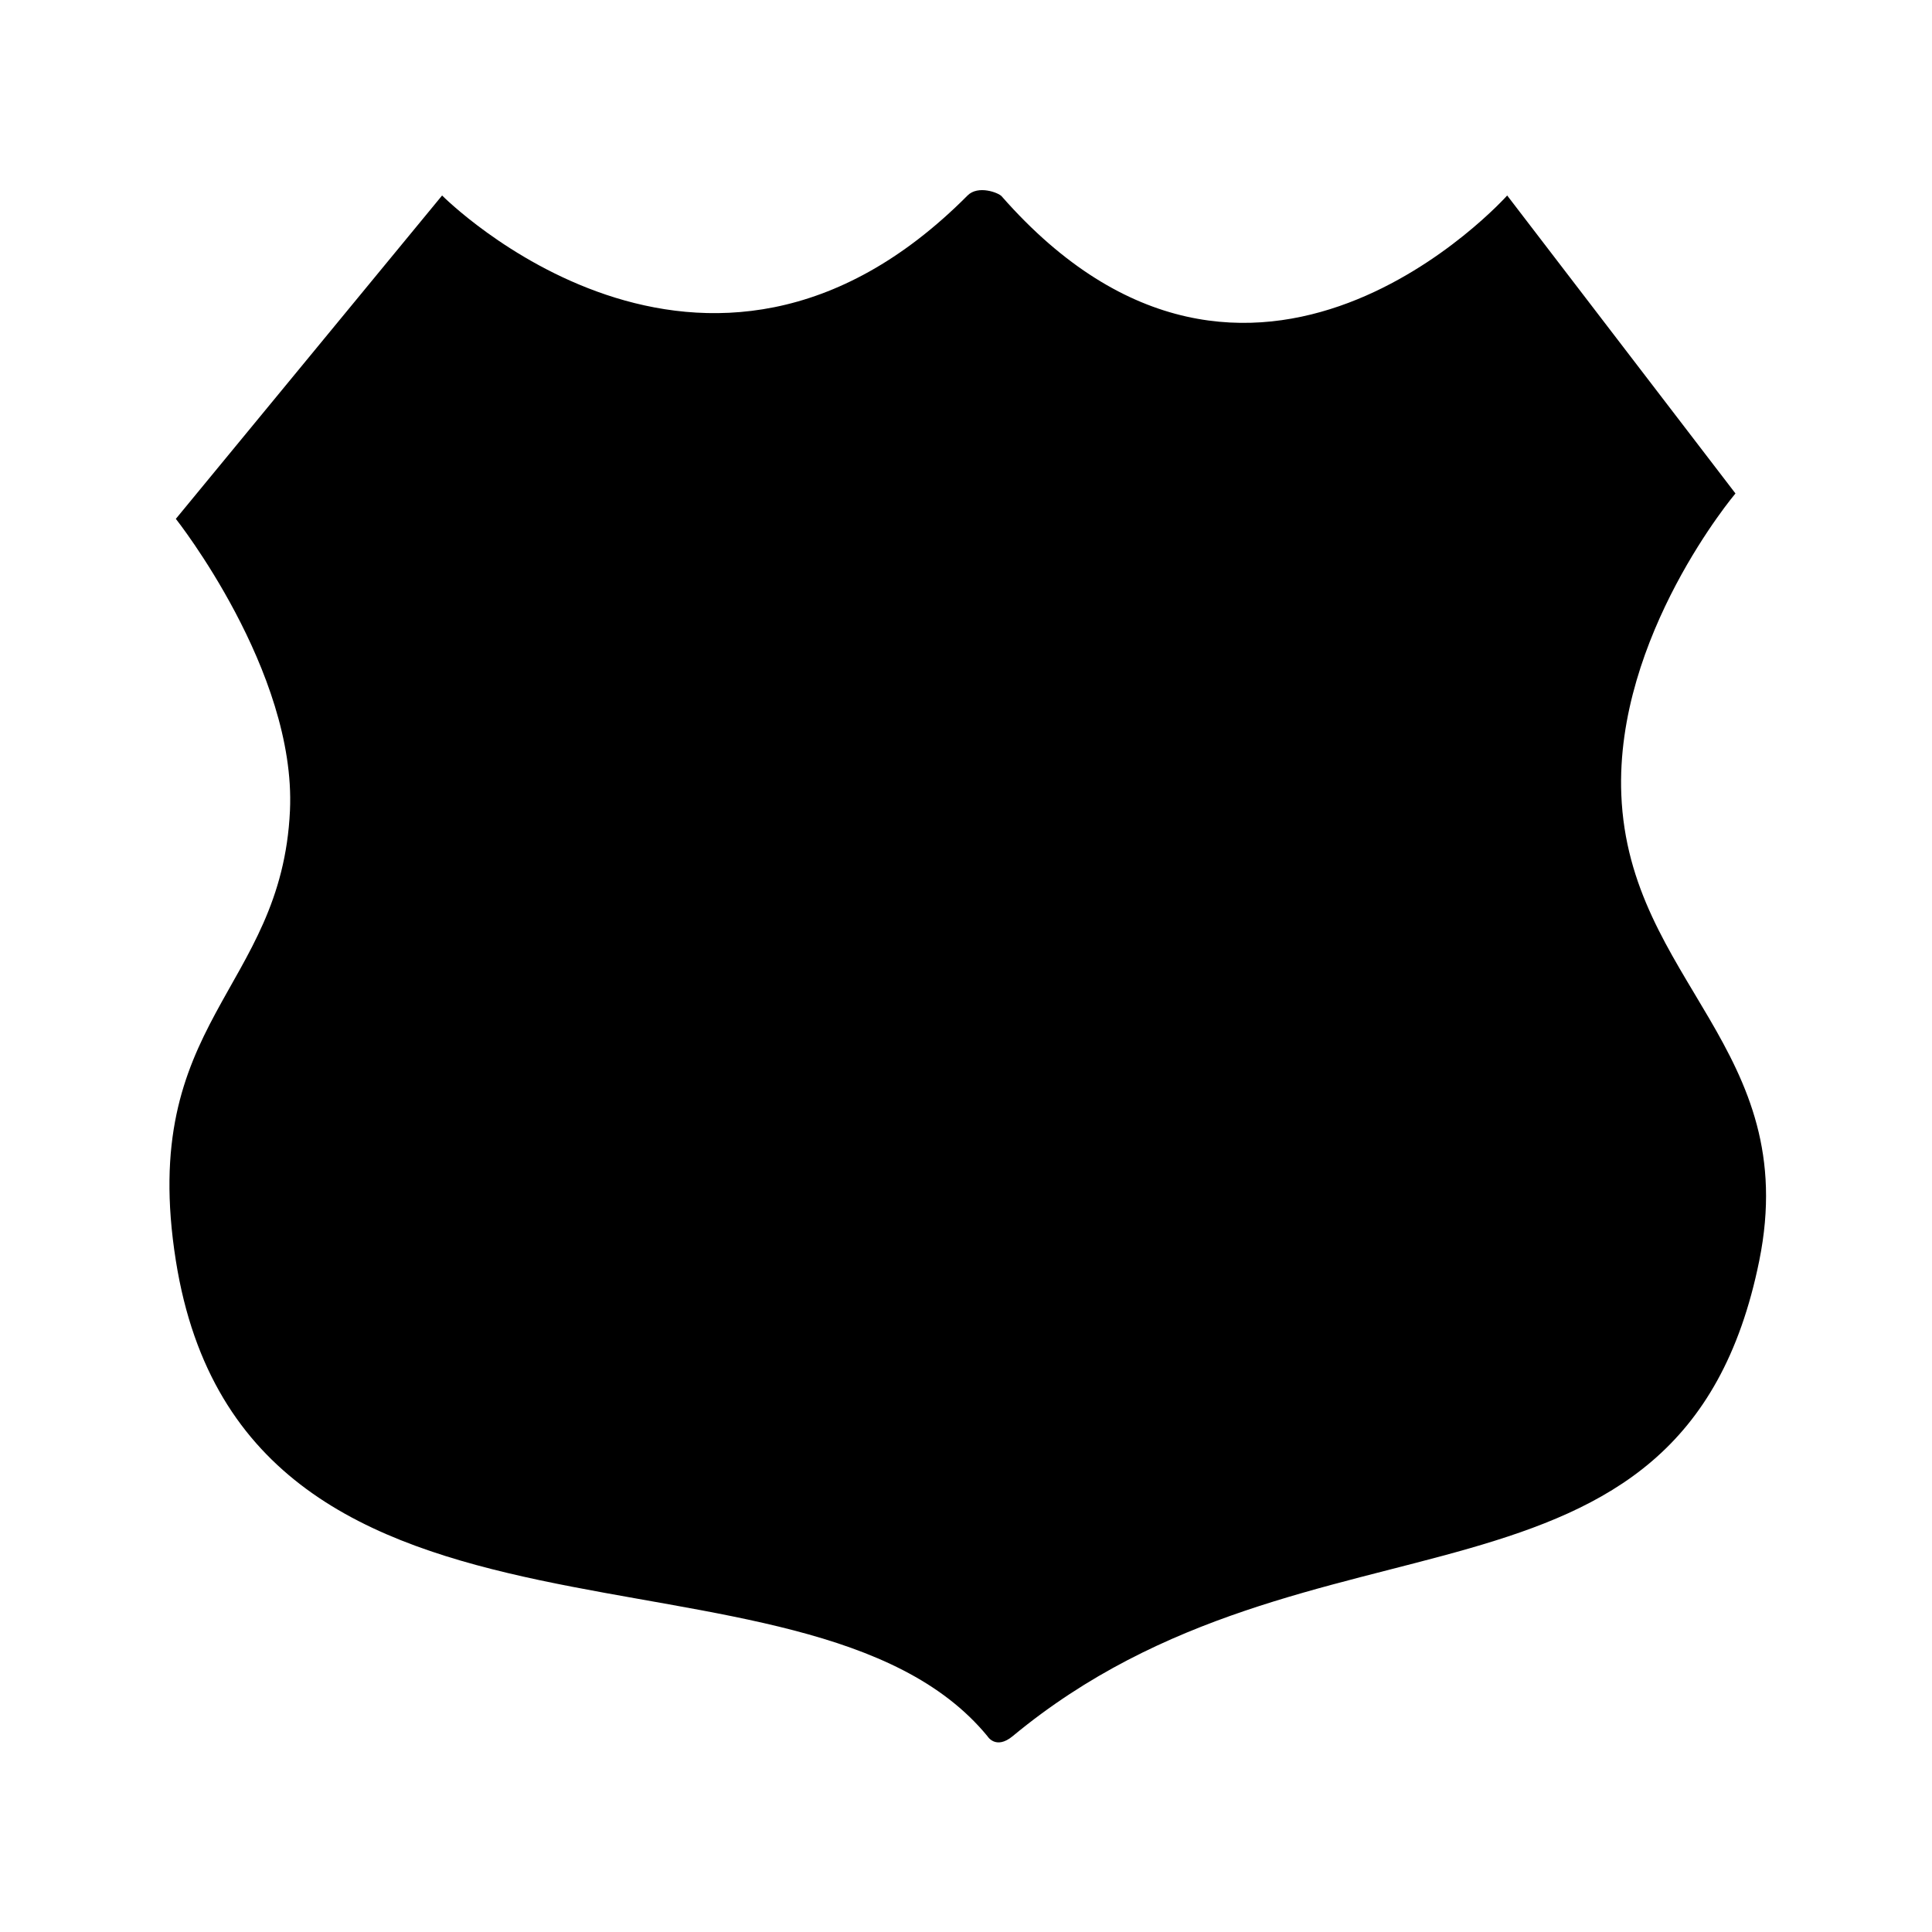 <?xml version="1.0" standalone="no"?>
<!DOCTYPE svg PUBLIC "-//W3C//DTD SVG 1.1//EN"
    "http://www.w3.org/Graphics/SVG/1.1/DTD/svg11.dtd">
<?xml-stylesheet type="text/css" href="..\networking.css" ?>
<!-- Generator: Adobe Illustrator 14.0.0, SVG Export Plug-In . SVG Version: 6.00 Build 43363)  -->
<svg contentScriptType="text/ecmascript" zoomAndPan="magnify" xmlns:xlink="http://www.w3.org/1999/xlink" baseProfile="full"
    contentStyleType="text/css" id="Layer_1" enable-background="new 0 0 70 70" version="1.1" width="70px" xml:space="preserve"
    preserveAspectRatio="xMidYMid meet" viewBox="0 0 70 70" height="70px" xmlns="http://www.w3.org/2000/svg" x="0px" y="0px">      
    <path d="M63.742,45.674c-2.796,13.823-16.195,8.237-27.049,17.229c-0.617,0.511-0.918,0-0.918,0 
        C29.193,54.9,8.891,61.581,6.371,45.674c-1.379-8.7,3.837-9.764,4.135-16.309c0.23-5.054-4.135-10.566-4.135-10.566l9.647-11.716 
        c0,0,9.505,9.591,19.038,0c0.383-0.385,1.122-0.101,1.235,0.028c9.073,10.338,18.317-0.028,18.317-0.028l8.271,10.796 
        c0,0-4.365,5.169-4.136,10.912C59.016,35.563,65.291,38.009,63.742,45.674z"/> </svg>